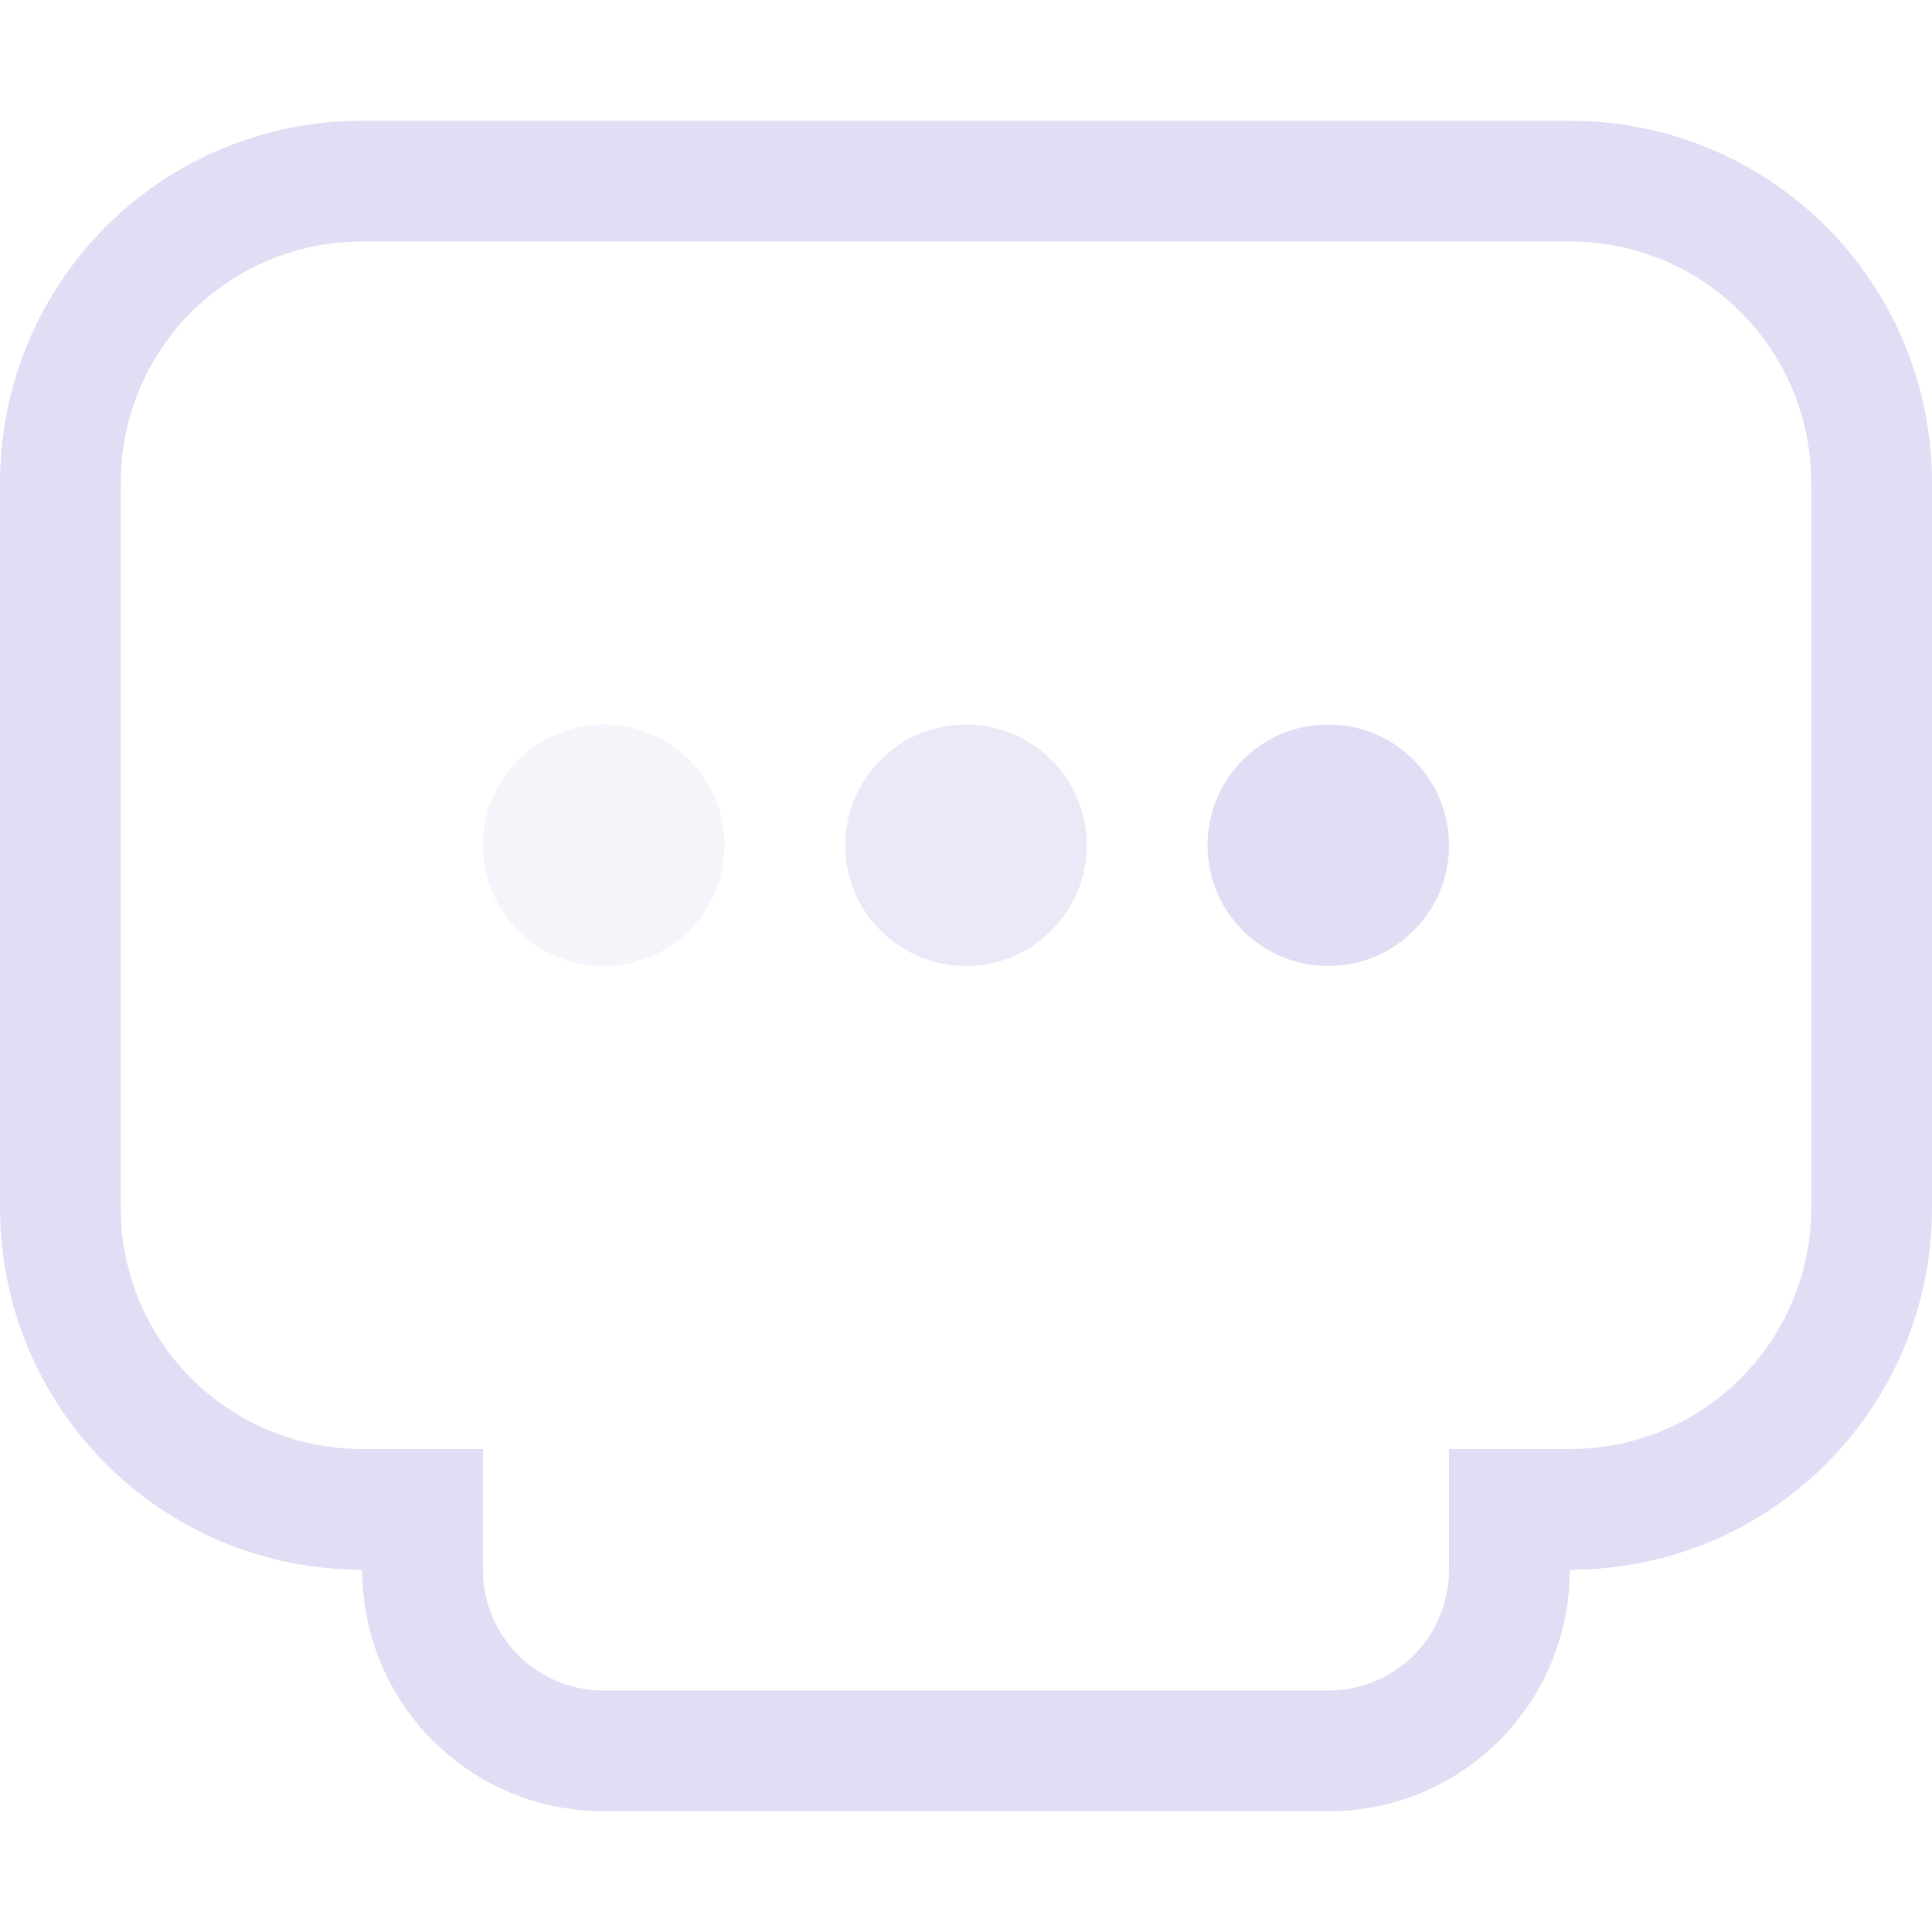 <svg width="16" height="16" version="1.1" xmlns="http://www.w3.org/2000/svg">
 <g transform="matrix(-1,0,0,1,16,2)" fill="#e0def4" stroke-width="1.5">
  <g transform="matrix(.437 0 0 .5 -145.4 -266.68)">
   <g transform="matrix(0,-1.083,-1.083,0,1464.7,557.15)" fill="#e0def4" stroke-width="1.5"></g>
  </g>
  <g transform="matrix(-.437 0 0 -.5 161.4 278.68)">
   <g transform="matrix(0,-1.083,-1.083,0,1464.7,557.15)" fill="#e0def4" stroke-width="1.5"></g>
  </g>
 </g>
 <path d="m13 1c1.662 0 3 1.338 3 3v6c0 1.662-1.338 3-3 3 0 1.108-0.892 2-2 2h-6c-1.108 0-2-0.892-2-2-1.662 0-3-1.338-3-3v-6c0-1.662 1.338-3 3-3zm0 1h-10c-1.108 0-2 0.892-2 2v6c0 1.108 0.892 2 2 2h1v1c0 0.554 0.446 1 1 1h6c0.554 0 1-0.446 1-1v-1h1c1.108 0 2-0.892 2-2v-6c0-1.108-0.892-2-2-2z" fill="#e0def4"/>
 <circle transform="scale(-1,1)" cx="-11" cy="7" r="1" fill="#e0def4" stop-color="#000000" stroke-linecap="round" stroke-linejoin="round" stroke-width="2" style="paint-order:fill markers stroke"/>
 <circle transform="scale(-1,1)" cx="-8" cy="7" r="1" fill="#e0def4" opacity=".65" stop-color="#000000" stroke-linecap="round" stroke-linejoin="round" stroke-width="2" style="paint-order:fill markers stroke"/>
 <circle transform="scale(-1,1)" cx="-5" cy="7" r="1" fill="#e0def4" opacity=".35" stop-color="#000000" stroke-linecap="round" stroke-linejoin="round" stroke-width="2" style="paint-order:fill markers stroke"/>
</svg>
